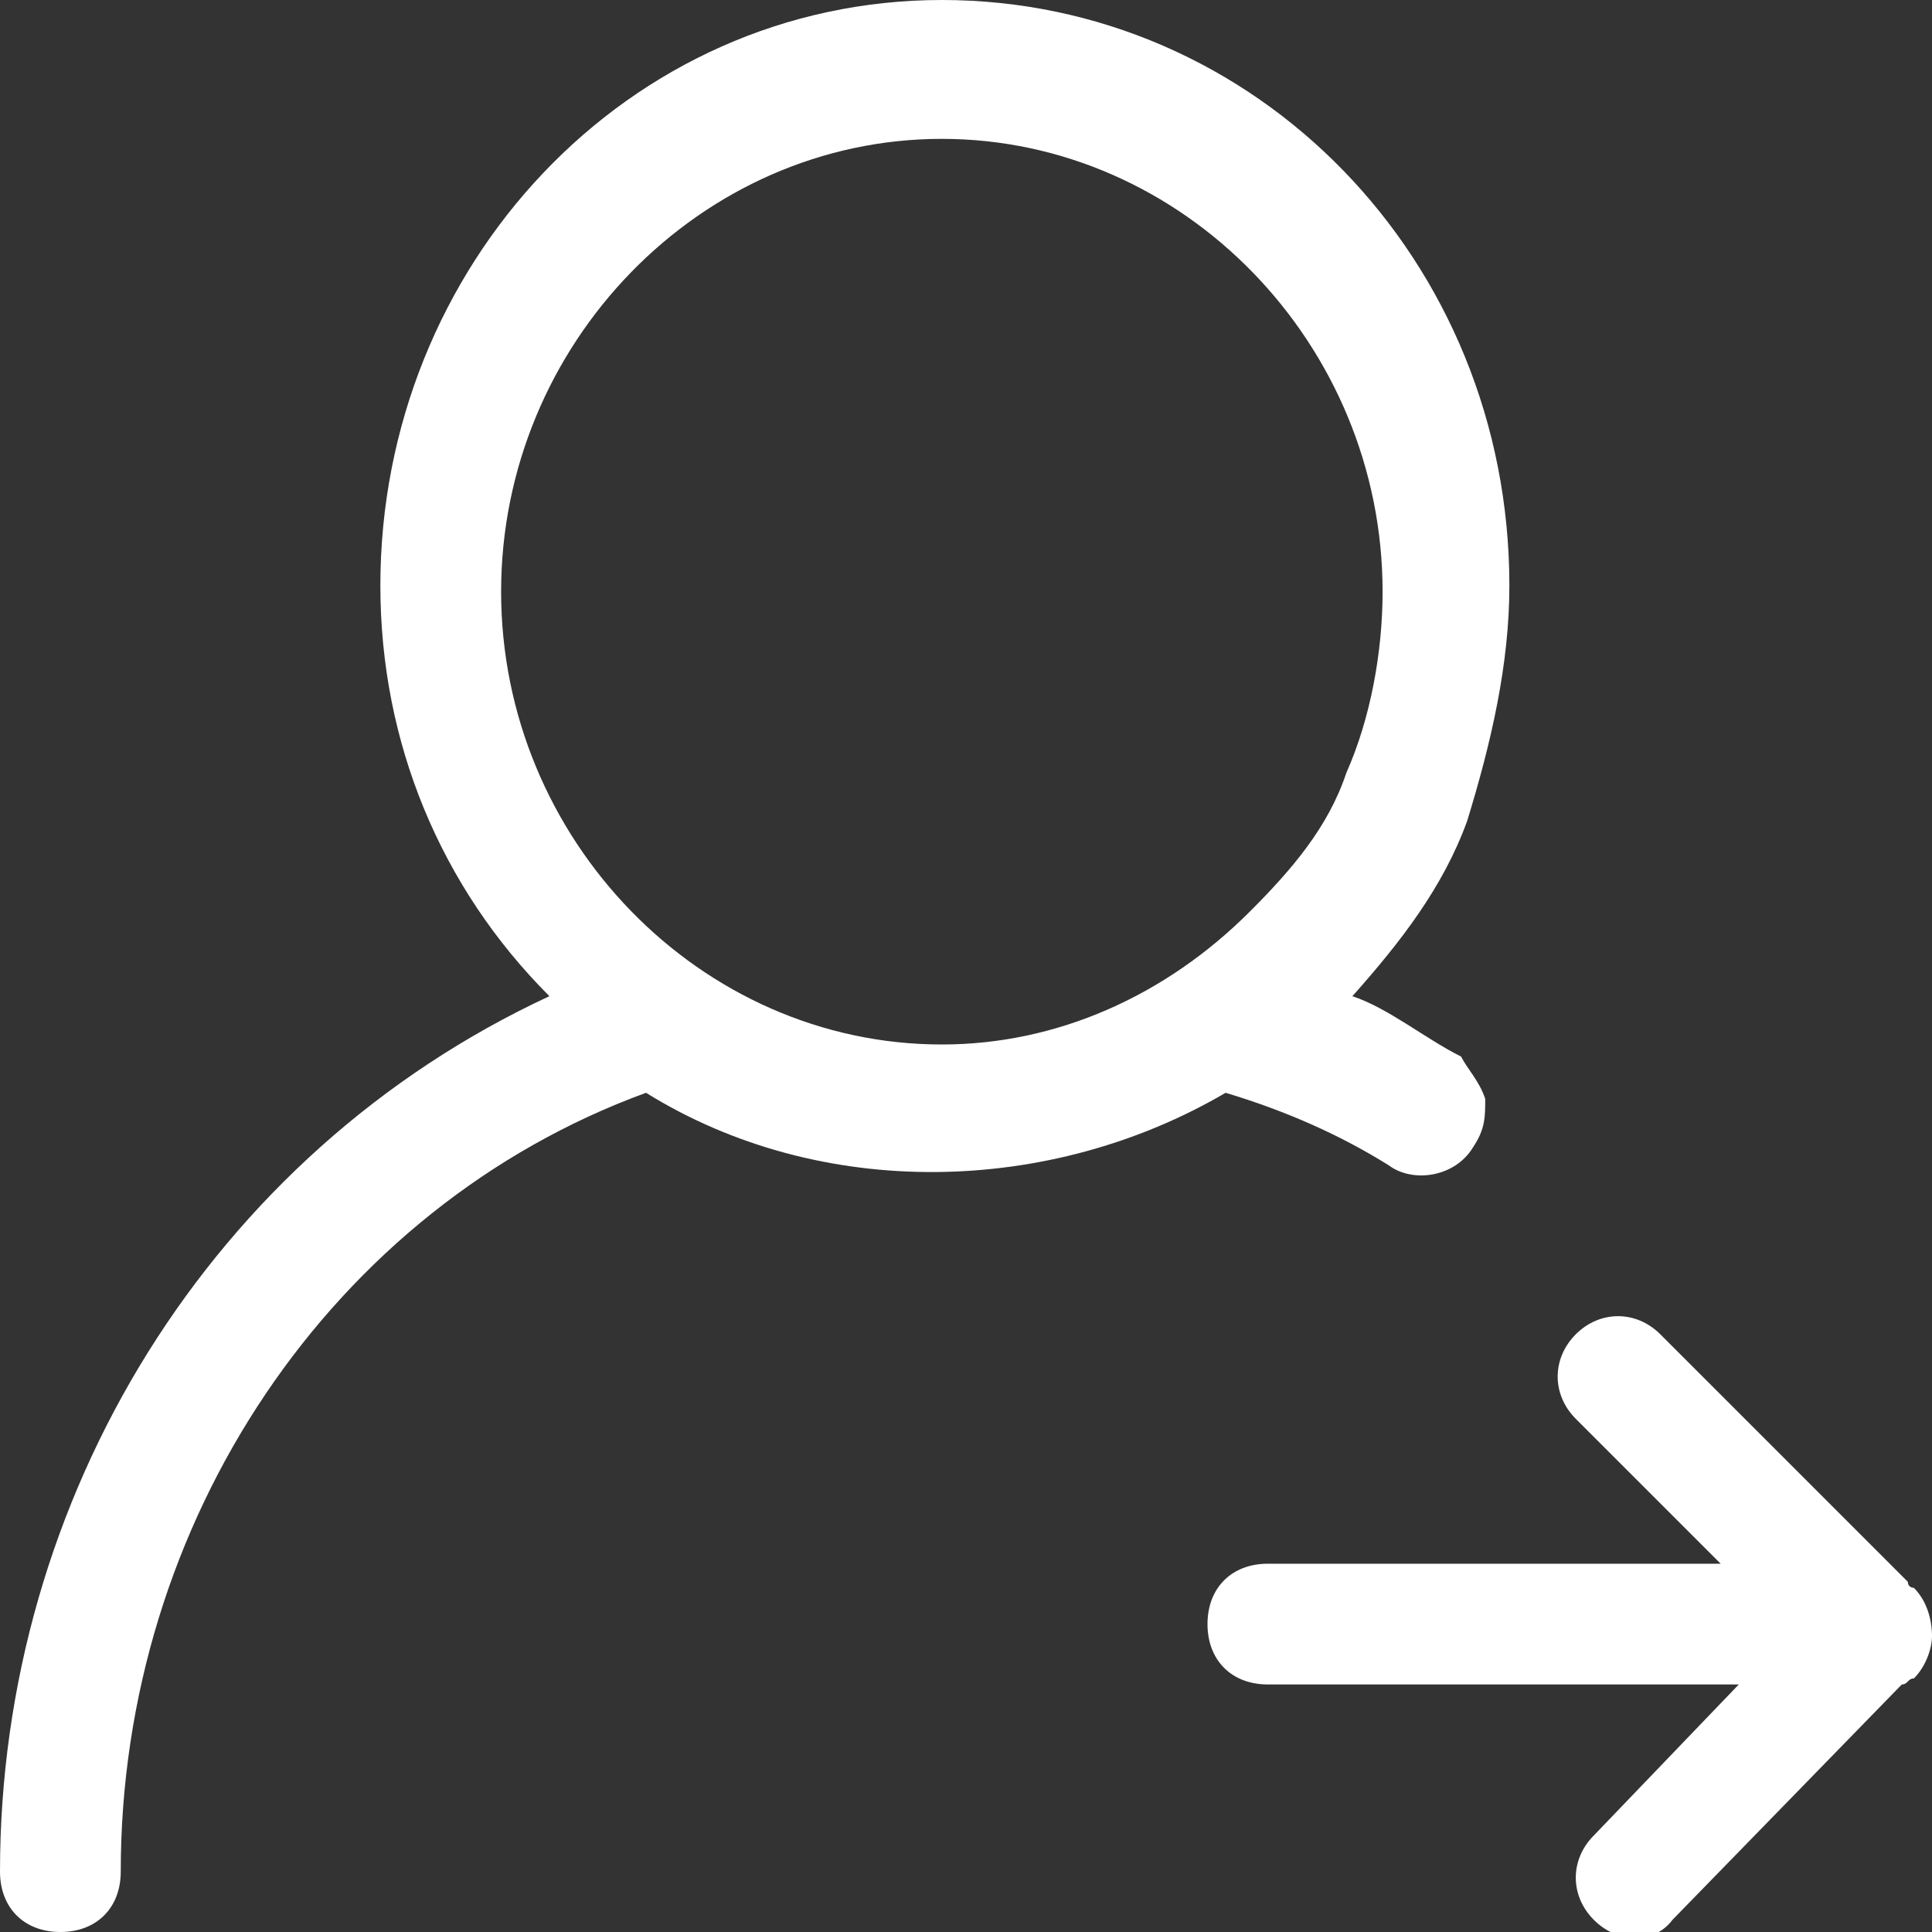 <svg enable-background="new 0 0 32 32" viewBox="0 0 32 32" xmlns="http://www.w3.org/2000/svg"><rect x="0" y="0" width="32" height="32" fill="#333333" stroke="none"/><path clip-rule="evenodd" d="m23 19.3c.4.3 1.1.2 1.4-.3.2-.3.2-.5.2-.8-.1-.3-.3-.5-.4-.7-.6-.3-1.2-.8-1.8-1 .8-.9 1.5-1.8 1.9-2.9.4-1.3.7-2.6.7-3.9 0-5.4-4.2-9.7-9.4-9.7s-9.3 4.4-9.3 9.7c0 2.6 1 5 2.8 6.8-5.6 2.6-9.1 8.3-9.1 14.5 0 .6.4 1 1 1s1-.4 1-1c0-5.8 3.5-11 8.7-12.9 2.9 1.8 6.7 1.7 9.6 0 1 .3 1.9.7 2.7 1.2zm-7.4-2c-4 0-7.3-3.4-7.3-7.5s3.3-7.5 7.3-7.5 7.3 3.4 7.3 7.5c0 1-.2 2.1-.6 3-.3.9-.9 1.6-1.6 2.3-1.4 1.4-3.2 2.2-5.1 2.2zm16.1 9s-.1 0-.1-.1l-4.1-4.1c-.4-.4-1-.4-1.4 0s-.4 1 0 1.4l2.4 2.4h-7.5c-.6 0-1 .4-1 1s.4 1 1 1h7.8l-2.4 2.5c-.4.4-.4 1 0 1.4s1 .4 1.3 0l3.8-3.9c.1 0 .1-.1.2-.1.2-.2.3-.5.3-.7 0-.3-.1-.6-.3-.8z" fill="#fff" fill-rule="evenodd"/></svg>